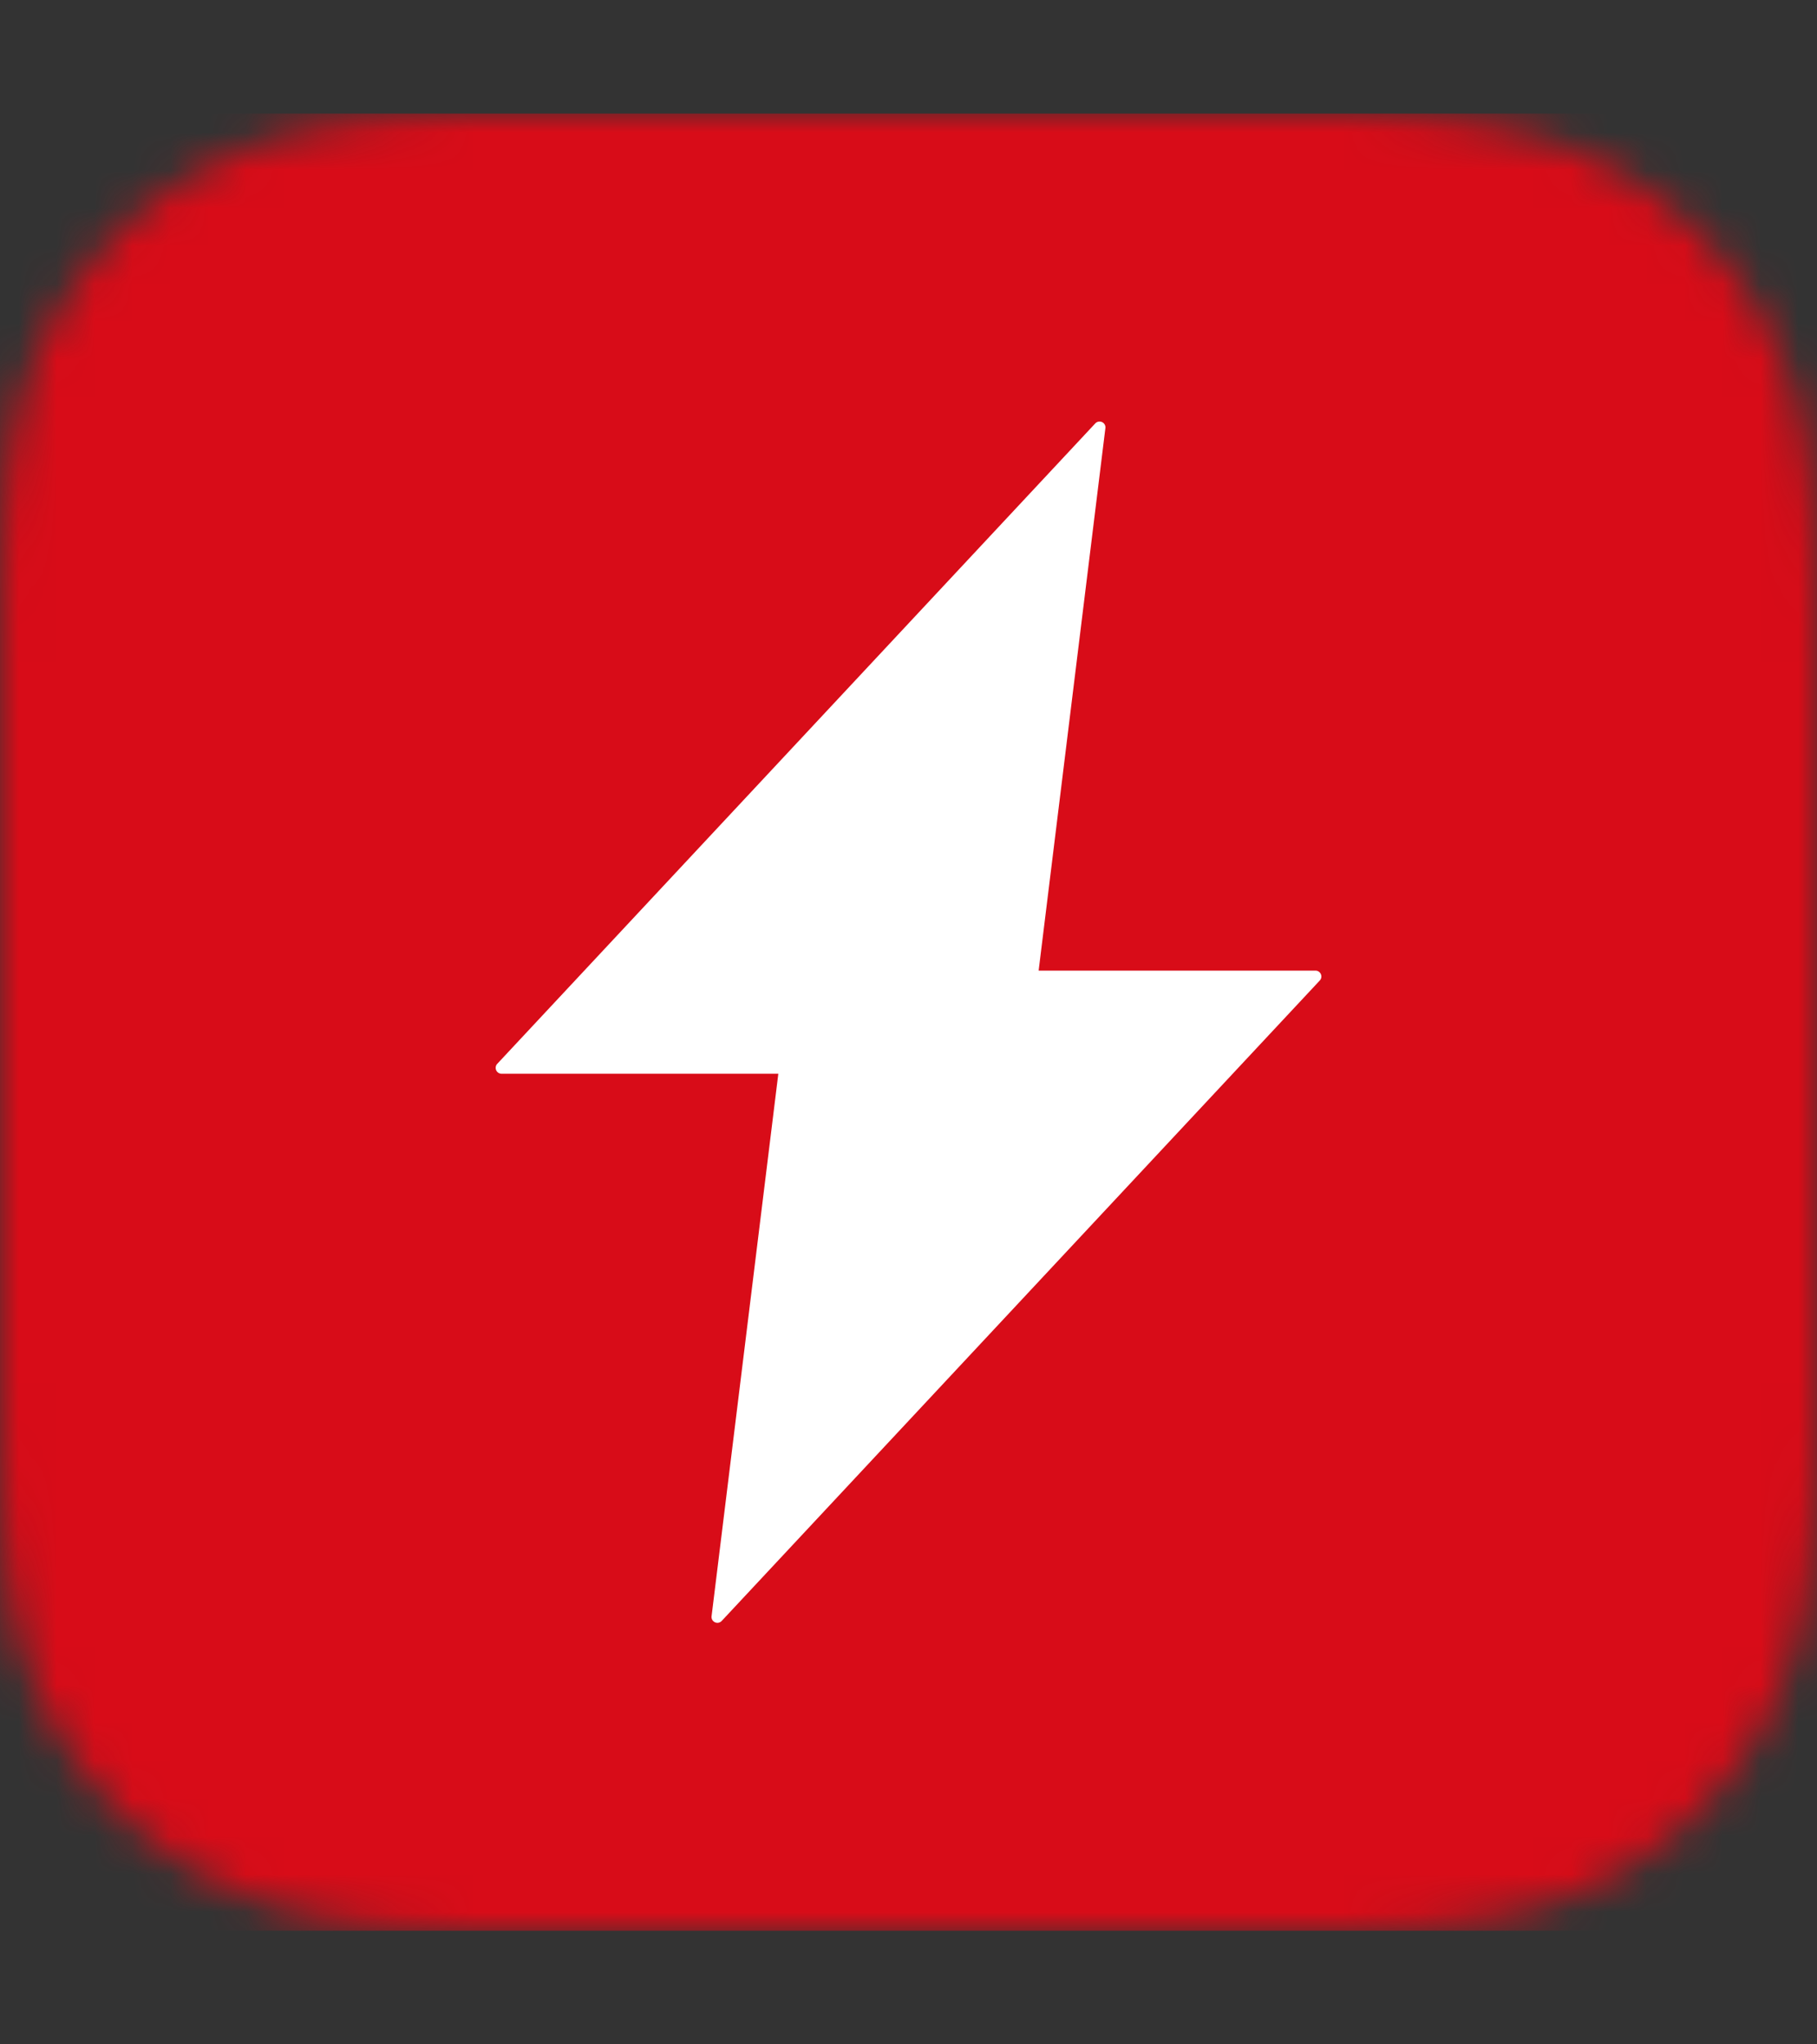 <svg width="48" height="54" viewBox="0 0 48 54" xmlns="http://www.w3.org/2000/svg" xmlns:xlink="http://www.w3.org/1999/xlink">
    <rect x="0" y="0" width="48" height="54" fill="#333333" stroke="none"/>
    <defs>
        <path d="M48 33.053c0 .57 0 1.141-.003 1.713-.003.48-.009.96-.022 1.441-.029 1.046-.091 2.103-.28 3.138a10.472 10.472 0 0 1-.994 2.984 10.03 10.03 0 0 1-1.867 2.54 10.144 10.144 0 0 1-2.57 1.847c-.966.486-1.954.794-3.018.983-1.047.186-2.115.248-3.174.276C34.035 48 33.458 48 32.88 48H15.12c-2.219-.007-2.705-.012-3.19-.025-1.06-.028-2.128-.09-3.175-.276a10.771 10.771 0 0 1-3.018-.983 10.13 10.13 0 0 1-2.57-1.846 10.053 10.053 0 0 1-1.868-2.54 10.524 10.524 0 0 1-.994-2.985c-.189-1.035-.25-2.092-.28-3.138a63.71 63.71 0 0 1-.02-1.441C0 34.194 0 33.623 0 33.053V14.947c0-.57 0-1.142.004-1.712.003-.481.009-.961.022-1.442.028-1.047.09-2.103.279-3.138a10.52 10.52 0 0 1 .994-2.984 10.109 10.109 0 0 1 4.438-4.386A10.771 10.771 0 0 1 8.755.3C9.802.115 10.87.053 11.929.025 13.965 0 14.543 0 15.12 0h17.288L26.25.002 32.88 0c2.219.007 2.705.012 3.192.025 1.059.028 2.127.09 3.174.276 1.064.189 2.052.497 3.018.983.948.478 1.818 1.101 2.57 1.846a10 10 0 0 1 1.867 2.54c.493.956.804 1.933.994 2.985.189 1.035.251 2.091.28 3.138.013.48.02.961.022 1.442.003.57.003 1.142.003 1.712v18.106z" id="a"/>
    </defs>
    <g fill="none" fill-rule="evenodd">
        <g transform="translate(0 3)">
            <mask id="b" fill="#fff">
                <use xlink:href="#a"/>
            </mask>
            <path fill="#D80C18" mask="url(#b)" d="M0 0h48v48H0z"/>
            <g mask="url(#b)" fill="#FFF">
                <path d="M34.864 22.9 19.066 39.815a.155.155 0 0 1-.268-.126l1.763-14.327H13.25a.156.156 0 0 1-.114-.262L28.933 8.185a.155.155 0 0 1 .268.126l-1.763 14.327h7.312c.137 0 .208.162.114.262z"/>
            </g>
        </g>
        <path d="M0 0h48v54H0z"/>
    </g>
</svg>

